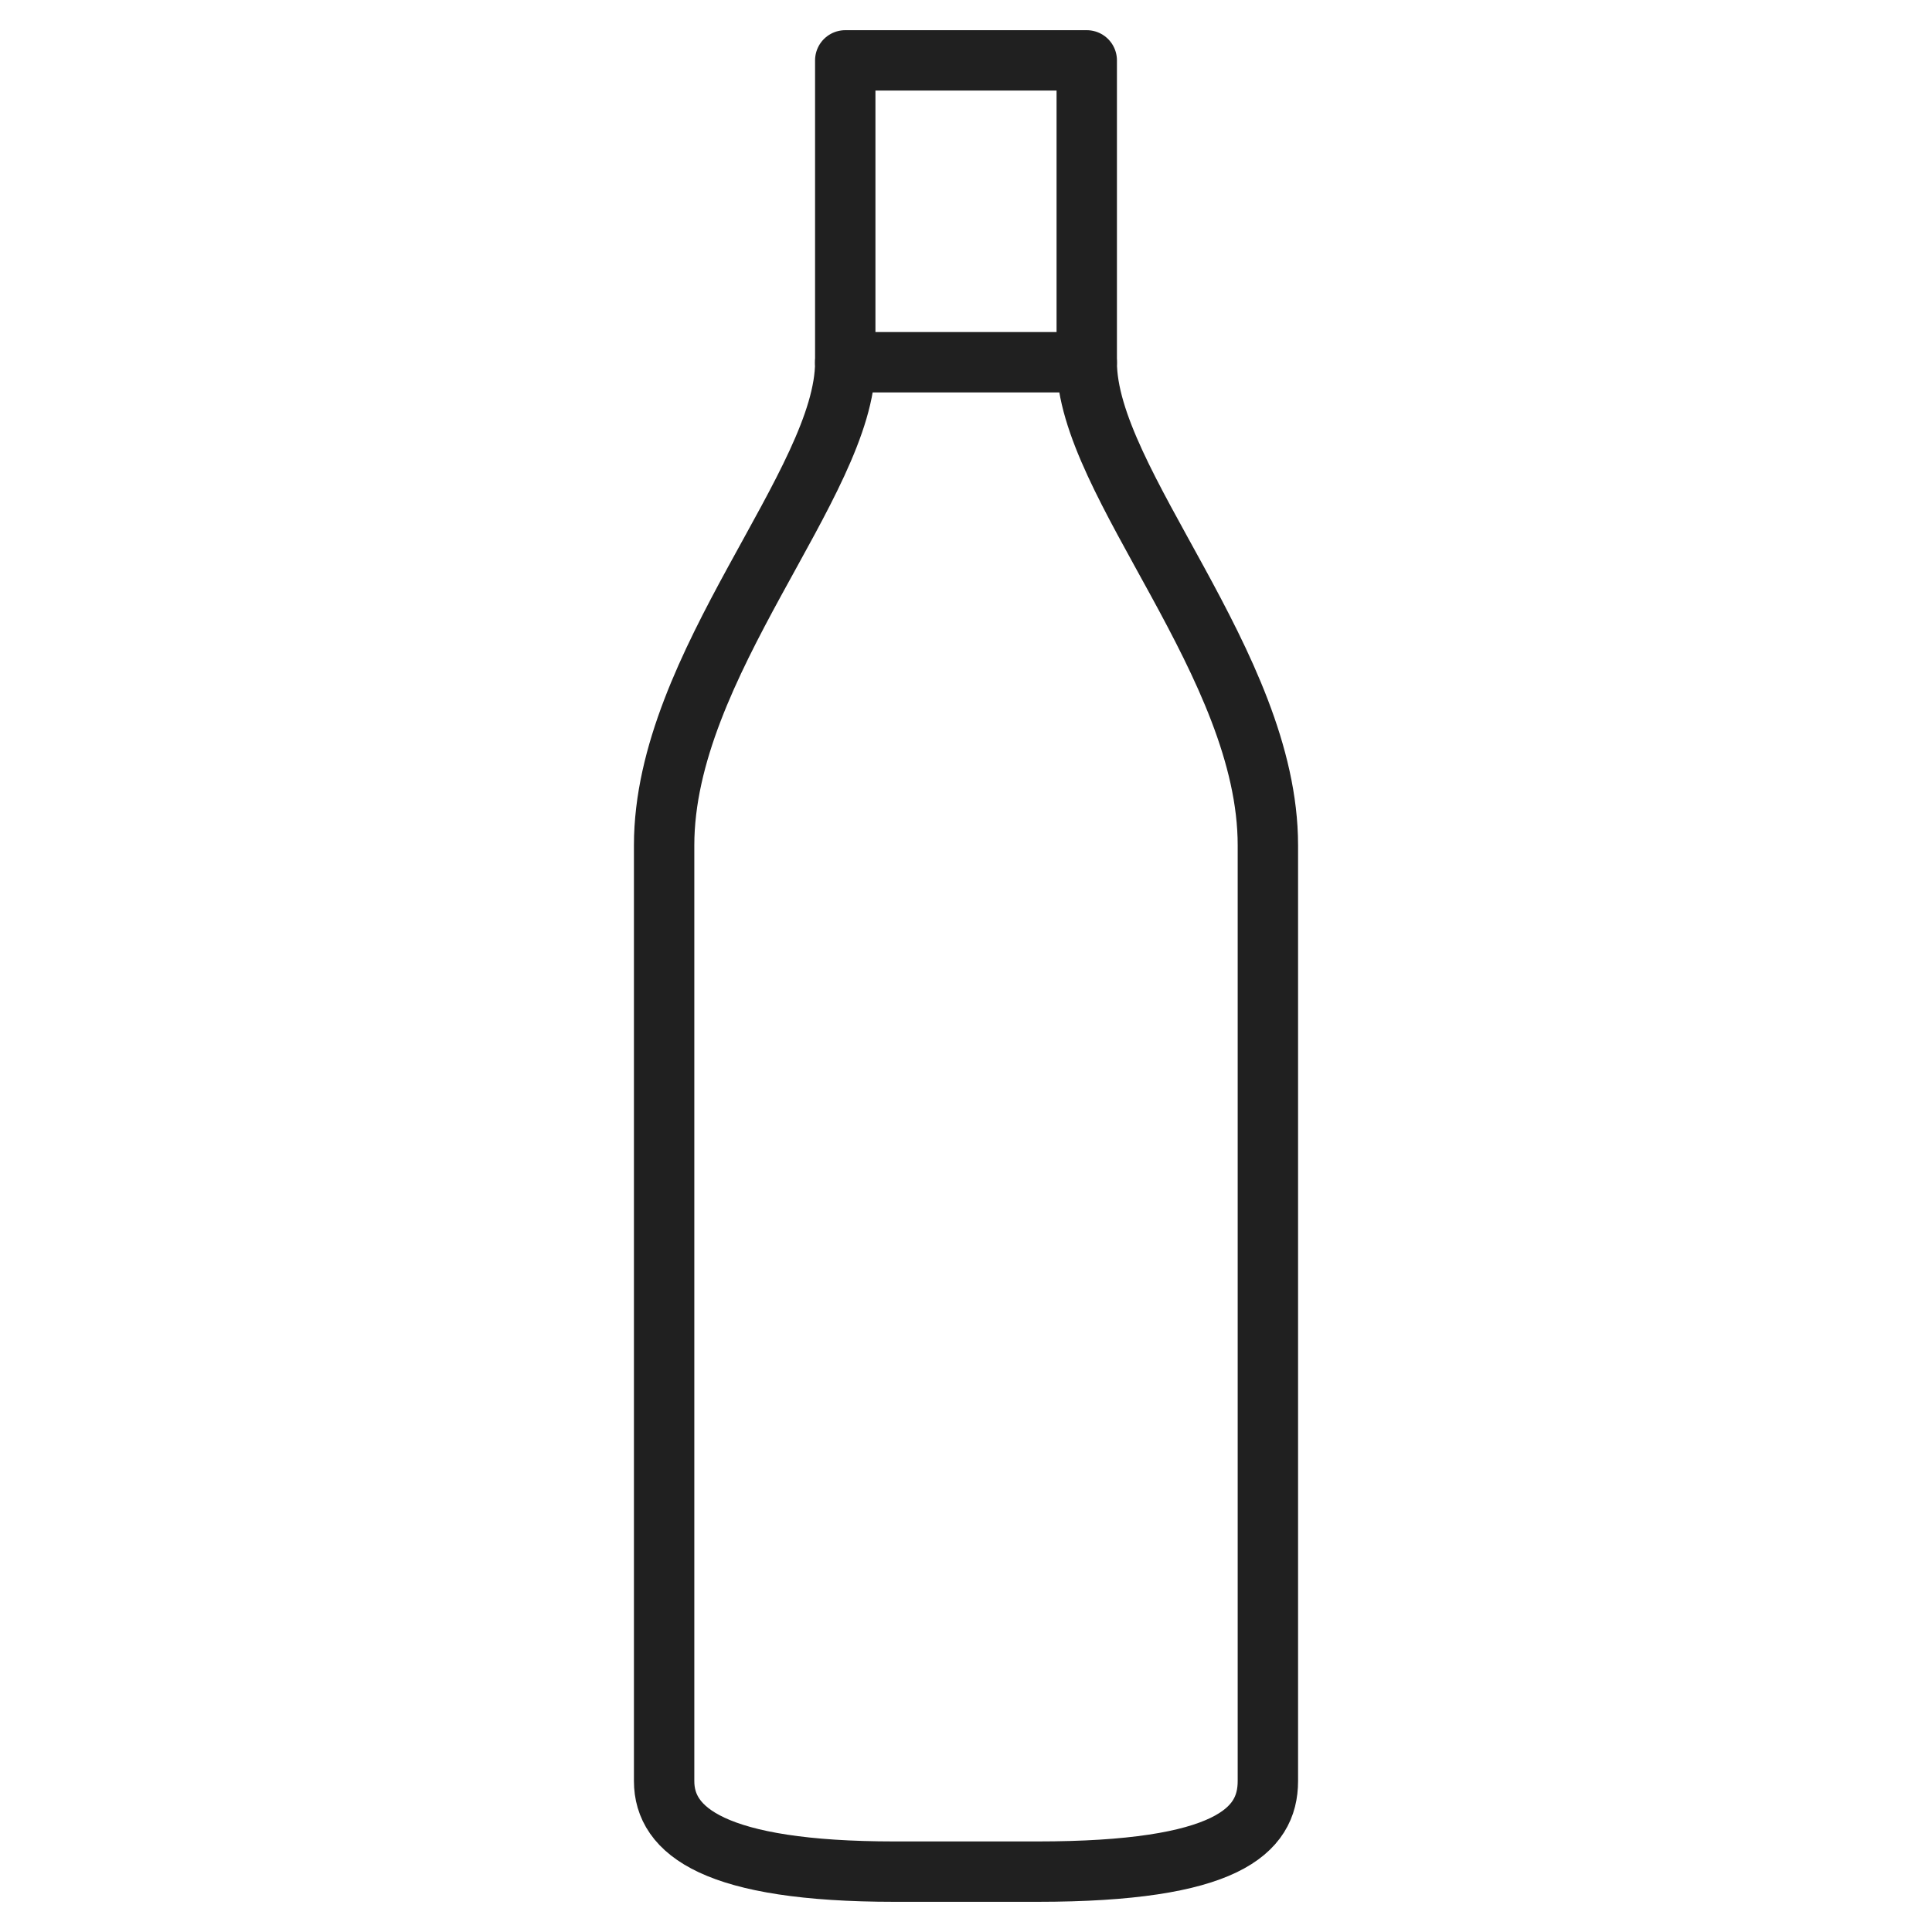 <svg viewBox="0 0 64 64" xmlns="http://www.w3.org/2000/svg" aria-labelledby="title" aria-describedby="desc"><path stroke-width="2" stroke-linejoin="round" stroke-linecap="round" stroke="#202020" fill="none" d="M36 12V2h-8v10c0 4-6 10-6 16v31c0 1.656 1.672 3 7.639 3h4.721c6.276 0 7.64-1.344 7.64-3V28c0-6-6-12-6-16z" data-name="layer2"/><path d="M27.999 12h8" stroke-width="2" stroke-linejoin="round" stroke-linecap="round" stroke="#202020" fill="none" data-name="layer1"/></svg>